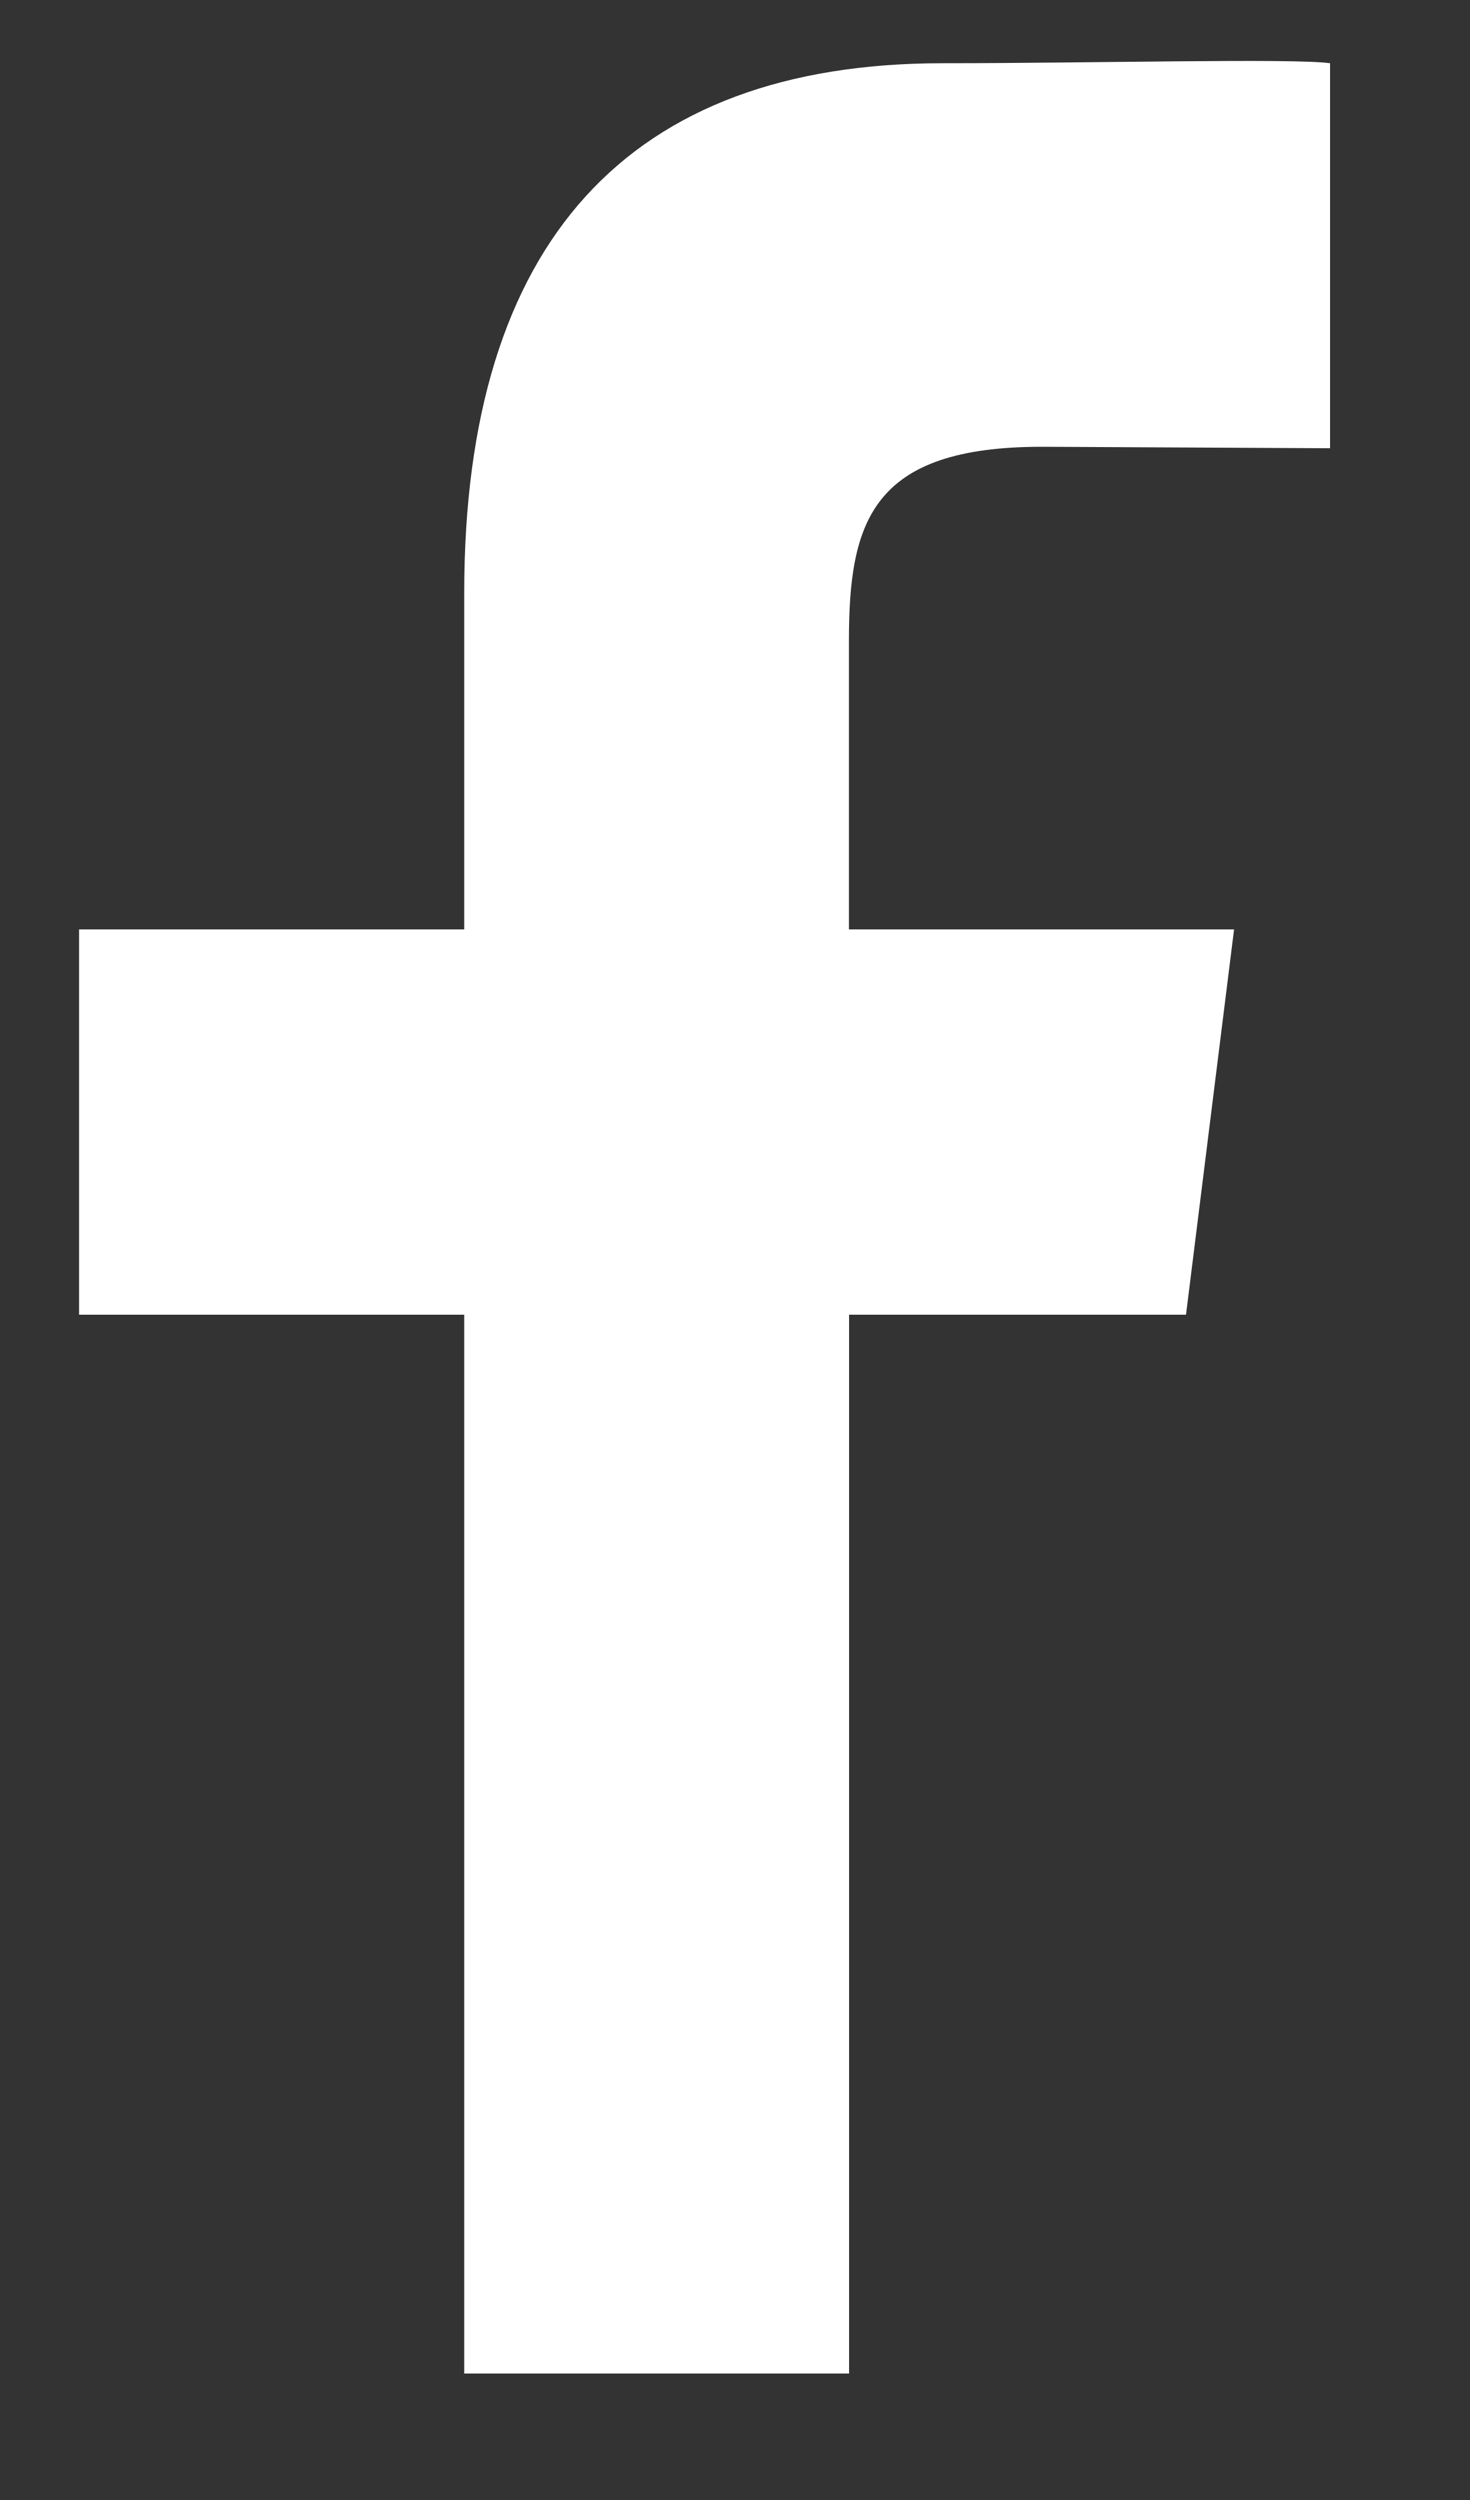 <svg xmlns="http://www.w3.org/2000/svg" width="10" height="17">
  <rect width="100%" height="100%" fill="#333333" stroke="none"/>
  <path fill="#FFF" fill-rule="evenodd" d="M5.776 8.94h2.292l.327-2.62h-2.62V4.358c0-.81.153-1.32 1.313-1.32l1.96.01V.43c-.254-.035-1.615 0-2.636 0-2.132 0-3.254 1.21-3.254 3.6v2.29H.538v2.62h2.62v7.2h2.618v-7.2z"/>
</svg>
